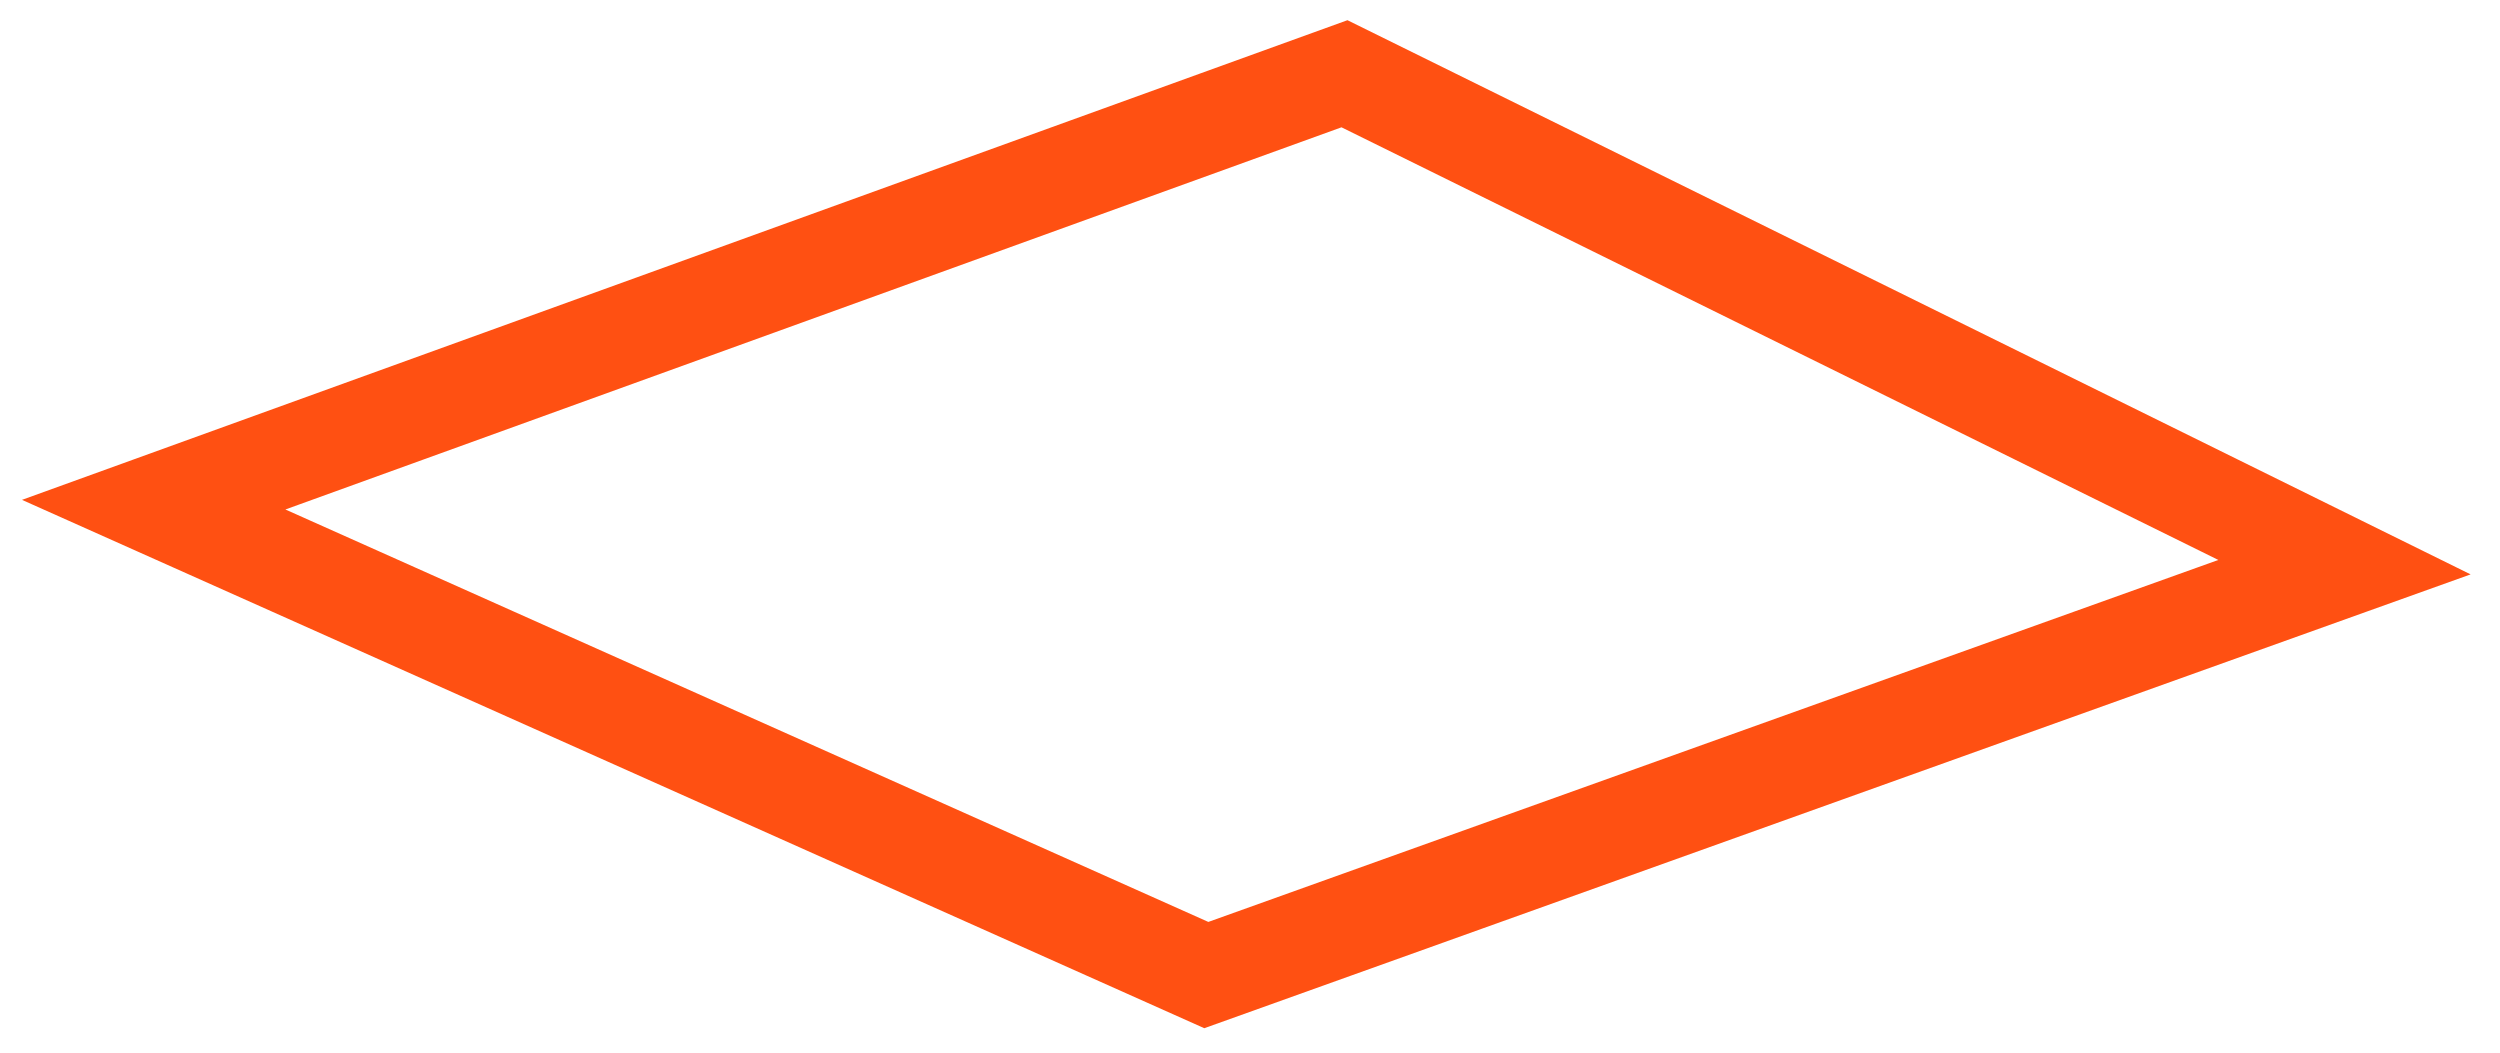 <svg width="76" height="32" viewBox="0 0 76 32" version="1.1" xmlns="http://www.w3.org/2000/svg" xmlns:xlink="http://www.w3.org/1999/xlink">
<g id="Canvas" fill="none">
<path id="Vector" d="M 32 27.4L -4.88281e-05 13.1L 36.2 3.05176e-06L 66.6 15L 32 27.4Z" transform="translate(4.672 2.242)" stroke="#FF5012" stroke-width="3" stroke-miterlimit="10"/>
</g>
</svg>
